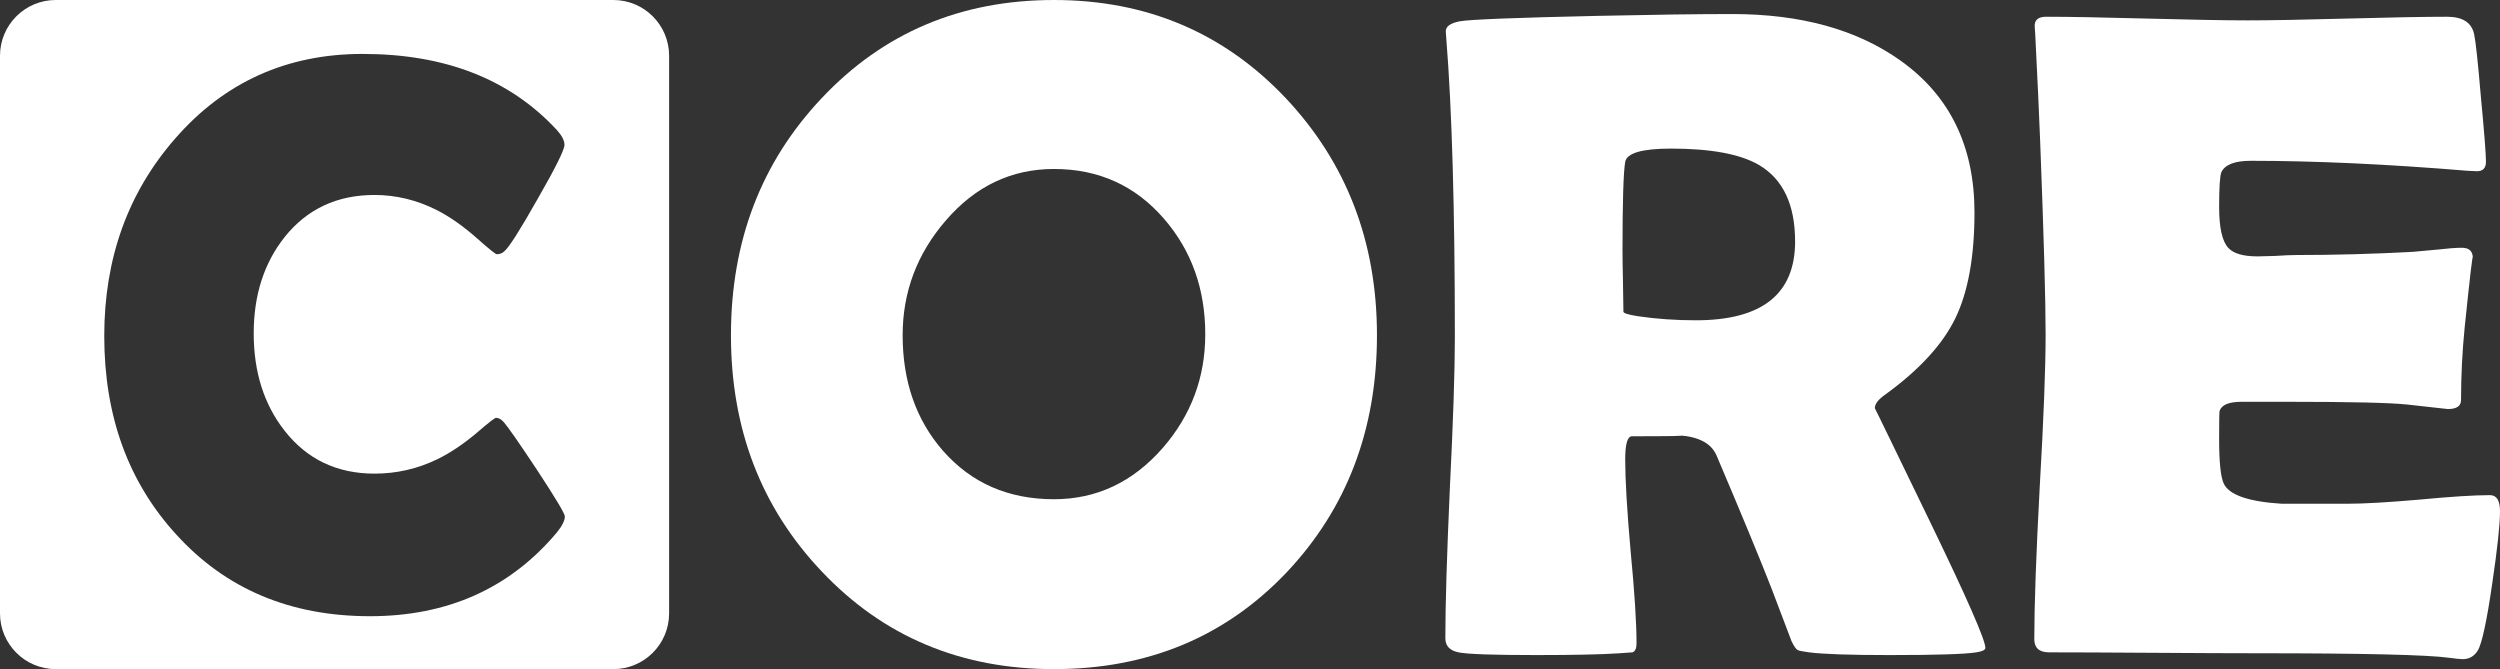 <?xml version="1.0" encoding="UTF-8" standalone="no"?>
<!-- Created with Inkscape (http://www.inkscape.org/) -->

<svg
   xmlns:dc="http://purl.org/dc/elements/1.1/"
   xmlns:cc="http://creativecommons.org/ns#"
   xmlns:rdf="http://www.w3.org/1999/02/22-rdf-syntax-ns#"
   xmlns:svg="http://www.w3.org/2000/svg"
   xmlns="http://www.w3.org/2000/svg"
   xmlns:sodipodi="http://sodipodi.sourceforge.net/DTD/sodipodi-0.dtd"
   xmlns:inkscape="http://www.inkscape.org/namespaces/inkscape"
   width="1969.651"
   height="527.17"
   viewBox="0 0 521.137 139.48"
   version="1.1"
   id="svg8"
   inkscape:version="0.92.4 (5da689c313, 2019-01-14)"
   sodipodi:docname="core_white.svg">
  <rect x="0" y="0" width="521.137" height="139.48" fill="#333333" stroke="none"/>
  <defs
     id="defs2" />
  <sodipodi:namedview
     id="base"
     pagecolor="#ffffff"
     bordercolor="#666666"
     borderopacity="1.0"
     inkscape:pageopacity="0.0"
     inkscape:pageshadow="2"
     inkscape:zoom="0.25"
     inkscape:cx="-273.42843"
     inkscape:cy="-148.28863"
     inkscape:document-units="mm"
     inkscape:current-layer="layer1"
     showgrid="false"
     inkscape:showpageshadow="false"
     borderlayer="false"
     showborder="true"
     inkscape:window-width="1920"
     inkscape:window-height="1017"
     inkscape:window-x="-8"
     inkscape:window-y="-8"
     inkscape:window-maximized="1"
     showguides="true"
     inkscape:guide-bbox="true"
     units="px" />
  <g
     inkscape:label="Vrstva 1"
     inkscape:groupmode="layer"
     id="layer1"
     transform="translate(0,-157.52)">
    <path
       style="opacity:1;fill:none;fill-opacity:1;fill-rule:evenodd;stroke:none;stroke-width:30;stroke-linecap:round;stroke-linejoin:round;stroke-miterlimit:4;stroke-dasharray:none;stroke-dashoffset:0;stroke-opacity:1;paint-order:markers fill stroke"
       d="m -27.517,-805.784 v 632.883 h 872.067 v -632.883 z m 440.92,262.239 c 20.58,0 36.714,6.32 48.402,18.961 1.27,1.397 1.906,2.636 1.906,3.716 0,1.207 -2.224,5.685 -6.67,13.434 -4.383,7.749 -7.146,12.101 -8.289,13.053 -0.508,0.508 -1.143,0.762 -1.905,0.762 -0.318,0 -1.906,-1.27 -4.764,-3.811 -3.43,-3.049 -6.797,-5.431 -10.1,-7.146 -5.018,-2.541 -10.227,-3.811 -15.626,-3.811 -9.337,0 -16.801,3.494 -22.39,10.481 -5.145,6.479 -7.718,14.482 -7.718,24.01 0,9.655 2.573,17.754 7.718,24.296 5.59,7.114 13.053,10.671 22.39,10.671 5.526,0 10.767,-1.207 15.722,-3.62 3.24,-1.588 6.542,-3.812 9.909,-6.67 2.795,-2.414 4.351,-3.62 4.668,-3.62 0.635,0 1.271,0.349 1.906,1.048 1.016,1.143 3.78,5.113 8.289,11.91 4.637,7.051 6.955,10.925 6.955,11.624 0,1.016 -0.667,2.35 -2.001,4.002 -11.688,13.911 -27.218,20.866 -46.591,20.866 -19.818,0 -35.889,-6.765 -48.212,-20.295 -12.005,-13.085 -18.008,-29.6 -18.008,-49.545 0,-19.31 5.876,-35.698 17.627,-49.164 12.259,-14.101 27.853,-21.152 46.782,-21.152 z"
       id="rect1229"
       inkscape:connector-curvature="0" />
    <path
       style="color:#000000;font-style:normal;font-variant:normal;font-weight:normal;font-stretch:normal;font-size:medium;line-height:normal;font-family:sans-serif;font-variant-ligatures:normal;font-variant-position:normal;font-variant-caps:normal;font-variant-numeric:normal;font-variant-alternates:normal;font-feature-settings:normal;text-indent:0;text-align:start;text-decoration:none;text-decoration-line:none;text-decoration-style:solid;text-decoration-color:#000000;letter-spacing:normal;word-spacing:normal;text-transform:none;writing-mode:lr-tb;direction:ltr;text-orientation:mixed;dominant-baseline:auto;baseline-shift:baseline;text-anchor:start;white-space:normal;shape-padding:0;clip-rule:nonzero;display:inline;overflow:visible;visibility:visible;opacity:1;isolation:auto;mix-blend-mode:normal;color-interpolation:sRGB;color-interpolation-filters:linearRGB;solid-color:#000000;solid-opacity:1;vector-effect:none;fill:#ffffff;fill-opacity:1;fill-rule:evenodd;stroke:none;stroke-width:23.247;stroke-linecap:round;stroke-linejoin:round;stroke-miterlimit:4;stroke-dasharray:none;stroke-dashoffset:0;stroke-opacity:1;paint-order:markers fill stroke;color-rendering:auto;image-rendering:auto;shape-rendering:auto;text-rendering:auto;enable-background:accumulate"
       d="m 11.623,157.52 c -6.42,0 -11.623,5.205 -11.623,11.625 V 285.377 C 7.941723e-4,291.796 5.204,296.999 11.623,297 H 127.857 c 6.419,0 11.622,-5.204 11.623,-11.623 V 169.145 c 2.7e-4,-6.42 -5.203,-11.624 -11.623,-11.625 z m 63.973,11.241 c 17.211,0 30.704,5.285 40.478,15.856 1.062,1.169 1.593,2.205 1.593,3.108 0,1.009 -1.859,4.754 -5.577,11.235 -3.665,6.481 -5.976,10.119 -6.932,10.916 -0.425,0.425 -0.956,0.637 -1.593,0.637 -0.266,0 -1.594,-1.062 -3.984,-3.187 -2.869,-2.55 -5.684,-4.542 -8.446,-5.976 -4.197,-2.125 -8.553,-3.187 -13.068,-3.187 -7.809,0 -14.05,2.922 -18.725,8.765 -4.303,5.418 -6.454,12.111 -6.454,20.079 0,8.074 2.152,14.847 6.454,20.319 4.675,5.949 10.916,8.925 18.725,8.925 4.621,0 9.004,-1.01 13.148,-3.028 2.709,-1.328 5.471,-3.187 8.287,-5.577 2.337,-2.019 3.639,-3.028 3.904,-3.028 0.531,0 1.062,0.292 1.594,0.876 0.85,0.956 3.161,4.276 6.932,9.96 3.878,5.896 5.817,9.137 5.817,9.721 0,0.85 -0.558,1.965 -1.673,3.347 -9.774,11.633 -22.762,17.45 -38.964,17.45 -16.574,0 -30.013,-5.657 -40.318,-16.972 C 26.752,258.056 21.732,244.245 21.732,227.565 c 0,-16.149 4.914,-29.854 14.741,-41.115 10.252,-11.793 23.293,-17.689 39.123,-17.689 z"
       id="rect836"
       inkscape:connector-curvature="0" />
    <path
       inkscape:connector-curvature="0"
       id="path869"
       style="font-style:normal;font-variant:normal;font-weight:normal;font-stretch:normal;font-size:192px;line-height:1.25;font-family:'Berlin Sans FB Demi';-inkscape-font-specification:'Berlin Sans FB Demi';font-variant-ligatures:normal;font-variant-caps:normal;font-variant-numeric:normal;font-feature-settings:normal;text-align:start;letter-spacing:0px;word-spacing:0px;writing-mode:lr-tb;text-anchor:start;fill:#ffffff;fill-opacity:1;stroke:none;stroke-width:1.007"
       d="m 287.034,227.402 q 0,29.464 -18.792,49.389 -19.17,20.209 -48.539,20.209 -29.18,0 -48.445,-20.398 -18.887,-19.926 -18.887,-49.2 0,-29.369 18.887,-49.389 19.265,-20.492 48.445,-20.492 28.991,0 48.35,20.492 18.981,20.209 18.981,49.389 z m -35.791,-0.189 q 0,-14.165 -8.594,-24.081 -8.971,-10.388 -22.948,-10.388 -13.315,0 -22.57,10.766 -8.971,10.388 -8.971,23.892 0,14.449 8.405,24.081 8.877,10.104 23.136,10.104 13.315,0 22.664,-10.671 8.877,-10.199 8.877,-23.703 z" />
    <path
       inkscape:connector-curvature="0"
       id="path871"
       style="font-style:normal;font-variant:normal;font-weight:normal;font-stretch:normal;font-size:192px;line-height:1.25;font-family:'Berlin Sans FB Demi';-inkscape-font-specification:'Berlin Sans FB Demi';font-variant-ligatures:normal;font-variant-caps:normal;font-variant-numeric:normal;font-feature-settings:normal;text-align:start;letter-spacing:0px;word-spacing:0px;writing-mode:lr-tb;text-anchor:start;fill:#ffffff;fill-opacity:1;stroke:none;stroke-width:1.007"
       d="m 413.859,292.562 q 0,0.661 -1.889,0.944 -3.588,0.567 -18.037,0.567 -12.371,0 -16.809,-0.567 -2.078,-0.283 -2.361,-0.472 -0.567,-0.283 -1.322,-1.889 -1.417,-3.683 -4.155,-10.954 -3.683,-9.443 -11.521,-27.858 -1.7,-3.683 -7.838,-4.061 2.833,0.189 -9.727,0.189 -1.417,0 -1.417,4.816 0,6.422 1.133,19.17 1.228,12.749 1.228,19.17 0,1.605 -0.85,1.889 -1.322,0.095 -2.644,0.189 -5.572,0.378 -17.376,0.378 -13.504,0 -16.243,-0.567 -2.739,-0.567 -2.739,-2.927 0,-10.388 0.944,-31.352 1.039,-20.964 1.039,-31.447 0,-39.946 -1.794,-62.327 l -0.095,-1.322 q -0.095,-1.605 2.928,-2.172 3.116,-0.567 28.897,-1.133 17.47,-0.378 27.858,-0.378 21.531,0 35.13,9.727 15.393,10.954 15.393,31.636 0,13.787 -3.966,22.003 -3.966,8.216 -14.637,15.959 -2.172,1.511 -2.172,2.833 0,-0.095 11.521,23.703 11.521,23.797 11.521,26.253 z m -39.662,-84.708 q 0,-11.521 -7.555,-15.959 -5.855,-3.4 -18.32,-3.4 -8.971,0 -9.538,2.739 -0.567,3.211 -0.567,18.509 0,2.172 0.095,6.422 0.095,4.25 0.095,6.327 0,0.472 3.022,0.944 5.761,0.85 12.088,0.85 20.681,0 20.681,-16.432 z" />
    <path
       inkscape:connector-curvature="0"
       id="path873"
       style="font-style:normal;font-variant:normal;font-weight:normal;font-stretch:normal;font-size:192px;line-height:1.25;font-family:'Berlin Sans FB Demi';-inkscape-font-specification:'Berlin Sans FB Demi';font-variant-ligatures:normal;font-variant-caps:normal;font-variant-numeric:normal;font-feature-settings:normal;text-align:start;letter-spacing:0px;word-spacing:0px;writing-mode:lr-tb;text-anchor:start;fill:#ffffff;fill-opacity:1;stroke:none;stroke-width:1.007"
       d="m 521.137,264.137 q 0,4.061 -1.605,14.921 -1.7,11.804 -3.022,14.071 -1.133,1.794 -3.116,1.794 -0.85,0 -2.833,-0.283 -6.894,-0.944 -40.229,-0.944 -7.271,0 -21.626,-0.095 -14.354,-0.095 -21.531,-0.095 -3.116,0 -3.116,-2.739 0,-10.577 1.133,-31.73 1.228,-21.248 1.228,-31.824 0,-10.766 -1.133,-40.135 -0.283,-7.555 -1.039,-22.57 l -0.095,-1.322 q -0.189,-2.172 2.361,-2.172 6.988,0 20.964,0.378 14.071,0.378 21.059,0.378 6.894,0 20.776,-0.378 13.882,-0.378 20.776,-0.378 4.911,0 5.666,3.683 0.472,2.172 1.417,13.221 1.039,10.954 1.039,13.315 0,1.983 -1.889,1.983 -0.567,0 -1.983,-0.095 -25.12,-2.078 -45.14,-2.078 -5.005,0 -6.138,2.361 -0.472,1.133 -0.472,7.271 0,6.422 1.889,8.499 1.605,1.794 6.138,1.794 0.944,0 3.683,-0.095 2.739,-0.189 4.533,-0.189 11.899,0 24.081,-0.661 1.039,-0.095 5.194,-0.472 3.211,-0.378 5.099,-0.378 2.266,0 2.266,2.172 0,-1.983 -1.7,14.449 -0.755,7.555 -0.755,15.11 0,1.889 -2.739,1.889 0,0 -8.499,-0.944 -5.383,-0.567 -24.553,-0.567 h -10.01 q -3.872,0 -4.533,1.889 -0.095,0.472 -0.095,5.855 0,7.177 0.944,9.255 1.605,3.589 12.088,4.25 -0.189,0 13.787,0 5.005,0 14.826,-0.85 9.916,-0.944 14.826,-0.944 2.078,0 2.078,3.4 z" />
  </g>
</svg>

